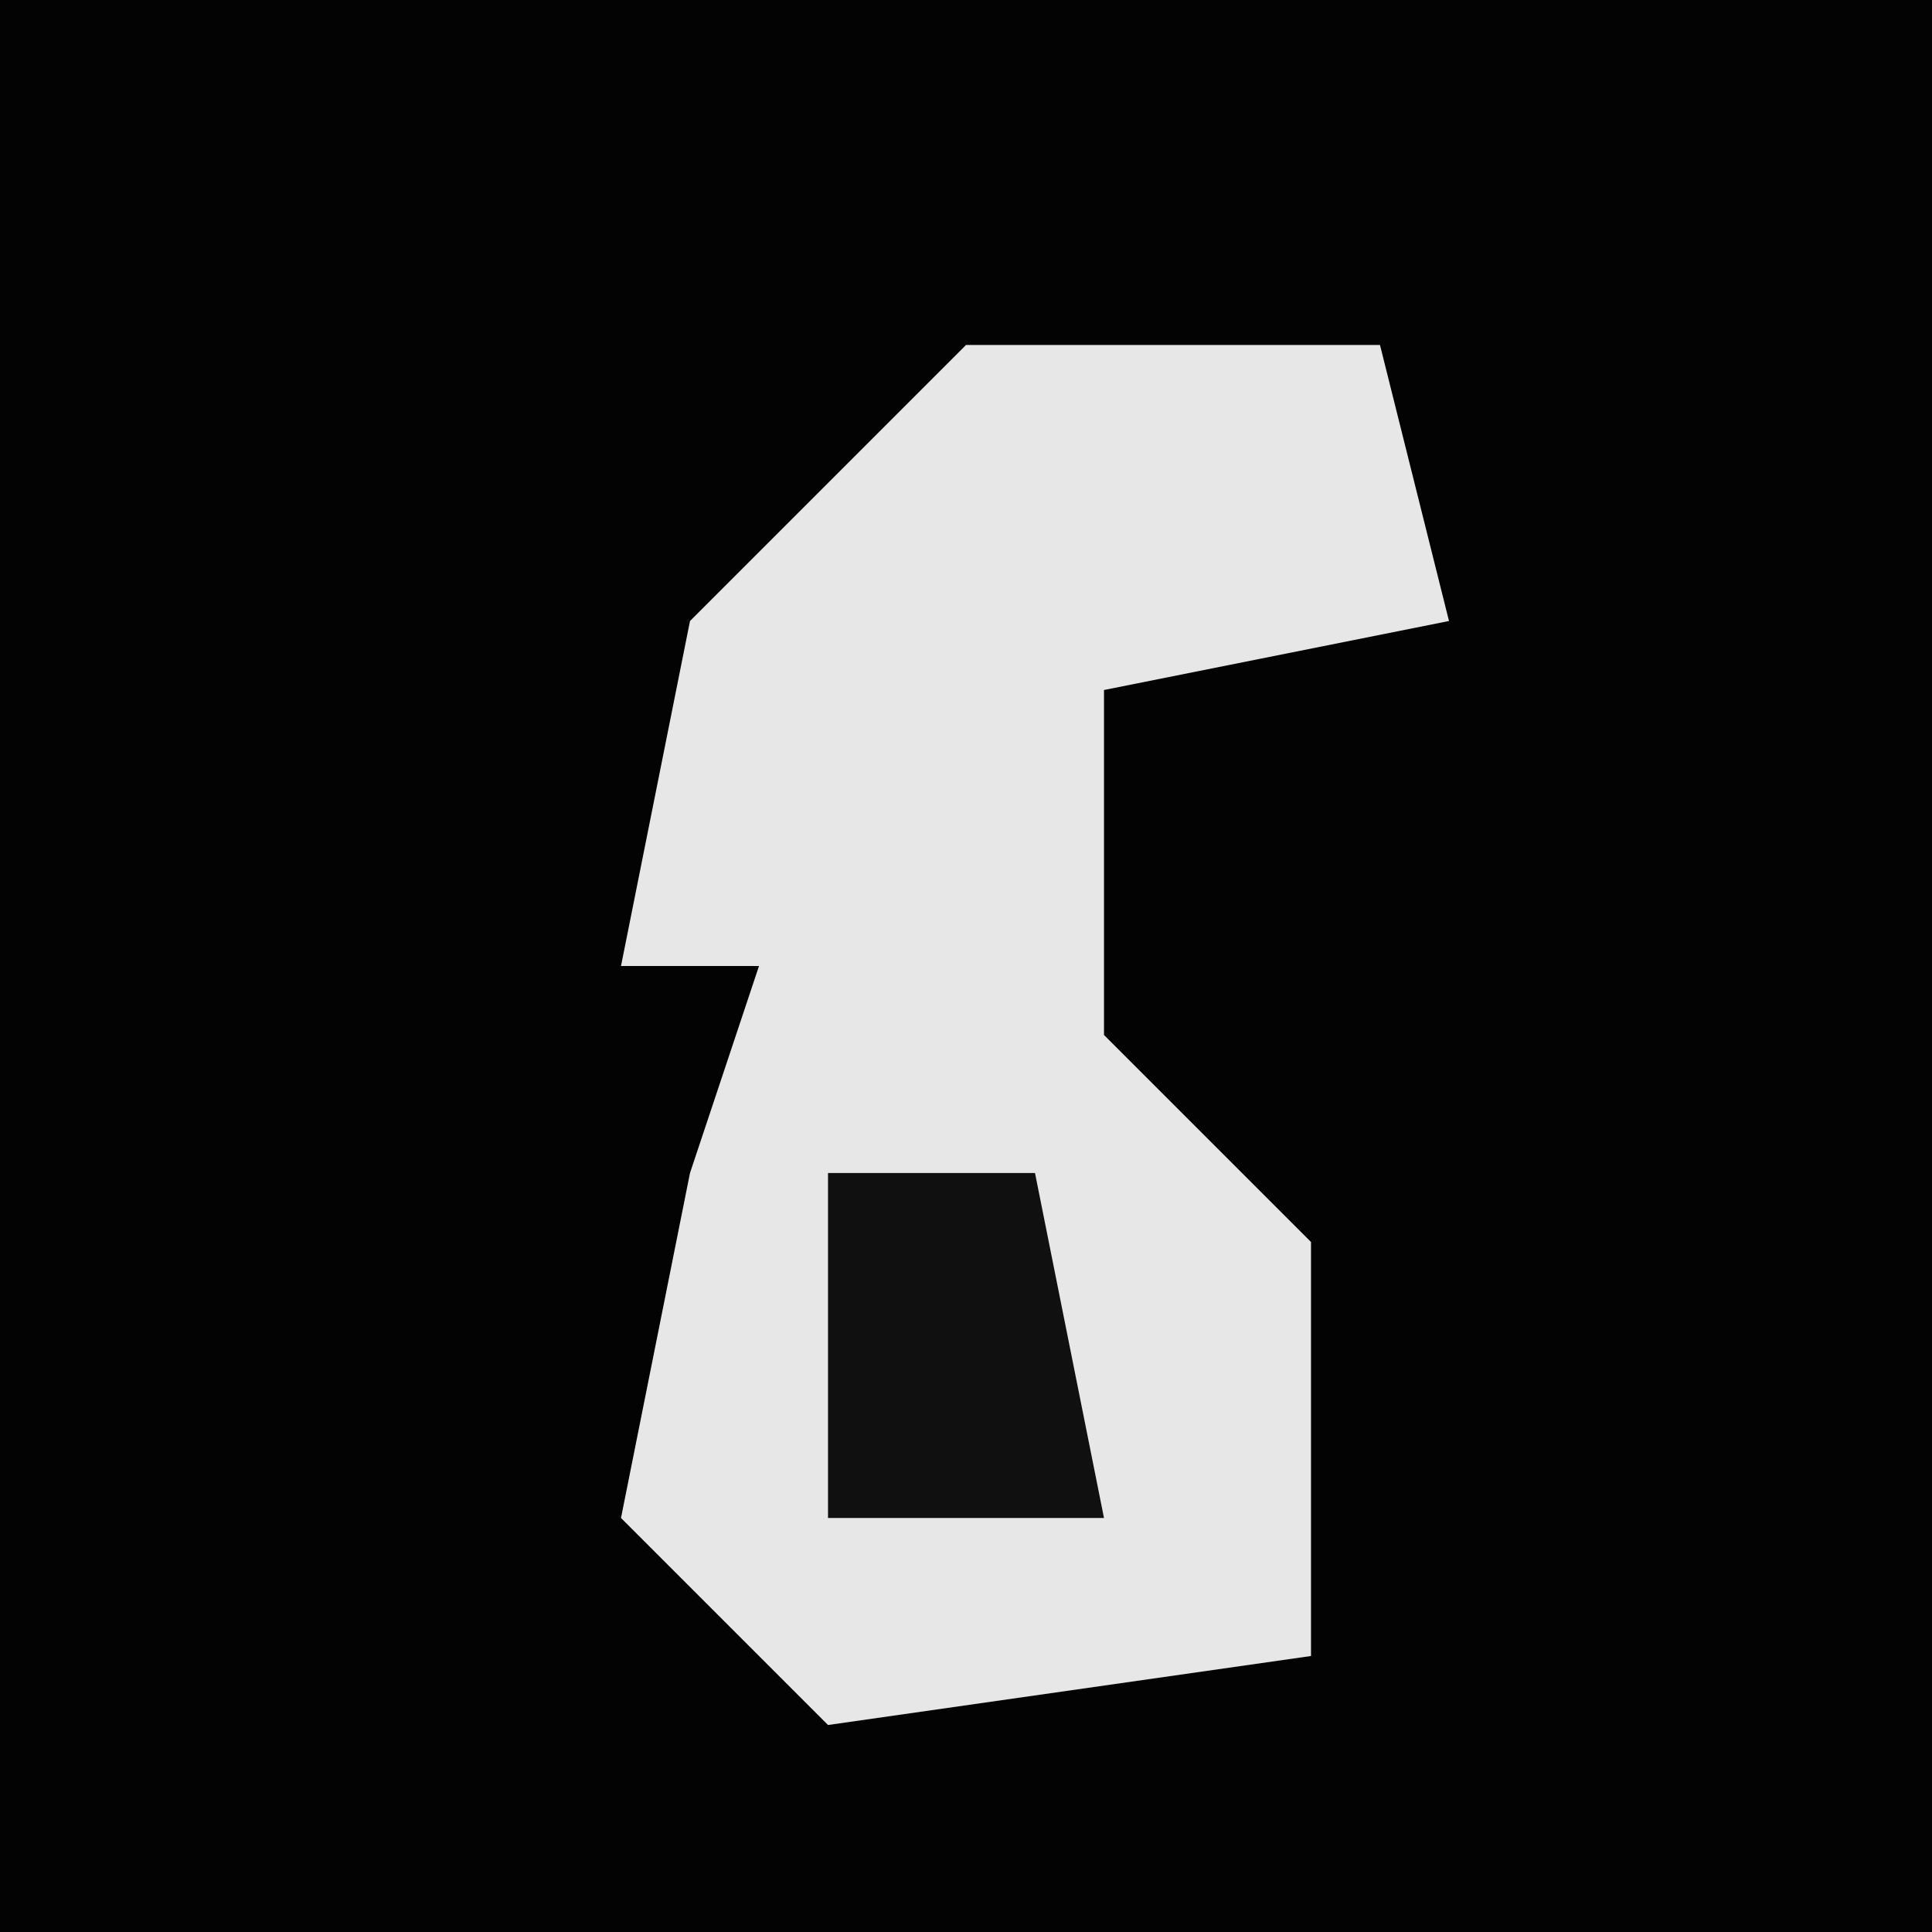 <?xml version="1.0" encoding="UTF-8"?>
<svg version="1.1" xmlns="http://www.w3.org/2000/svg" width="28" height="28">
<path d="M0,0 L28,0 L28,28 L0,28 Z " fill="#030303" transform="translate(0,0)"/>
<path d="M0,0 L6,0 L7,4 L2,5 L2,10 L5,13 L5,19 L-2,20 L-5,17 L-4,12 L-3,9 L-5,9 L-4,4 Z " fill="#E7E7E7" transform="translate(14,5)"/>
<path d="M0,0 L3,0 L4,5 L0,5 Z " fill="#101010" transform="translate(12,17)"/>
</svg>
